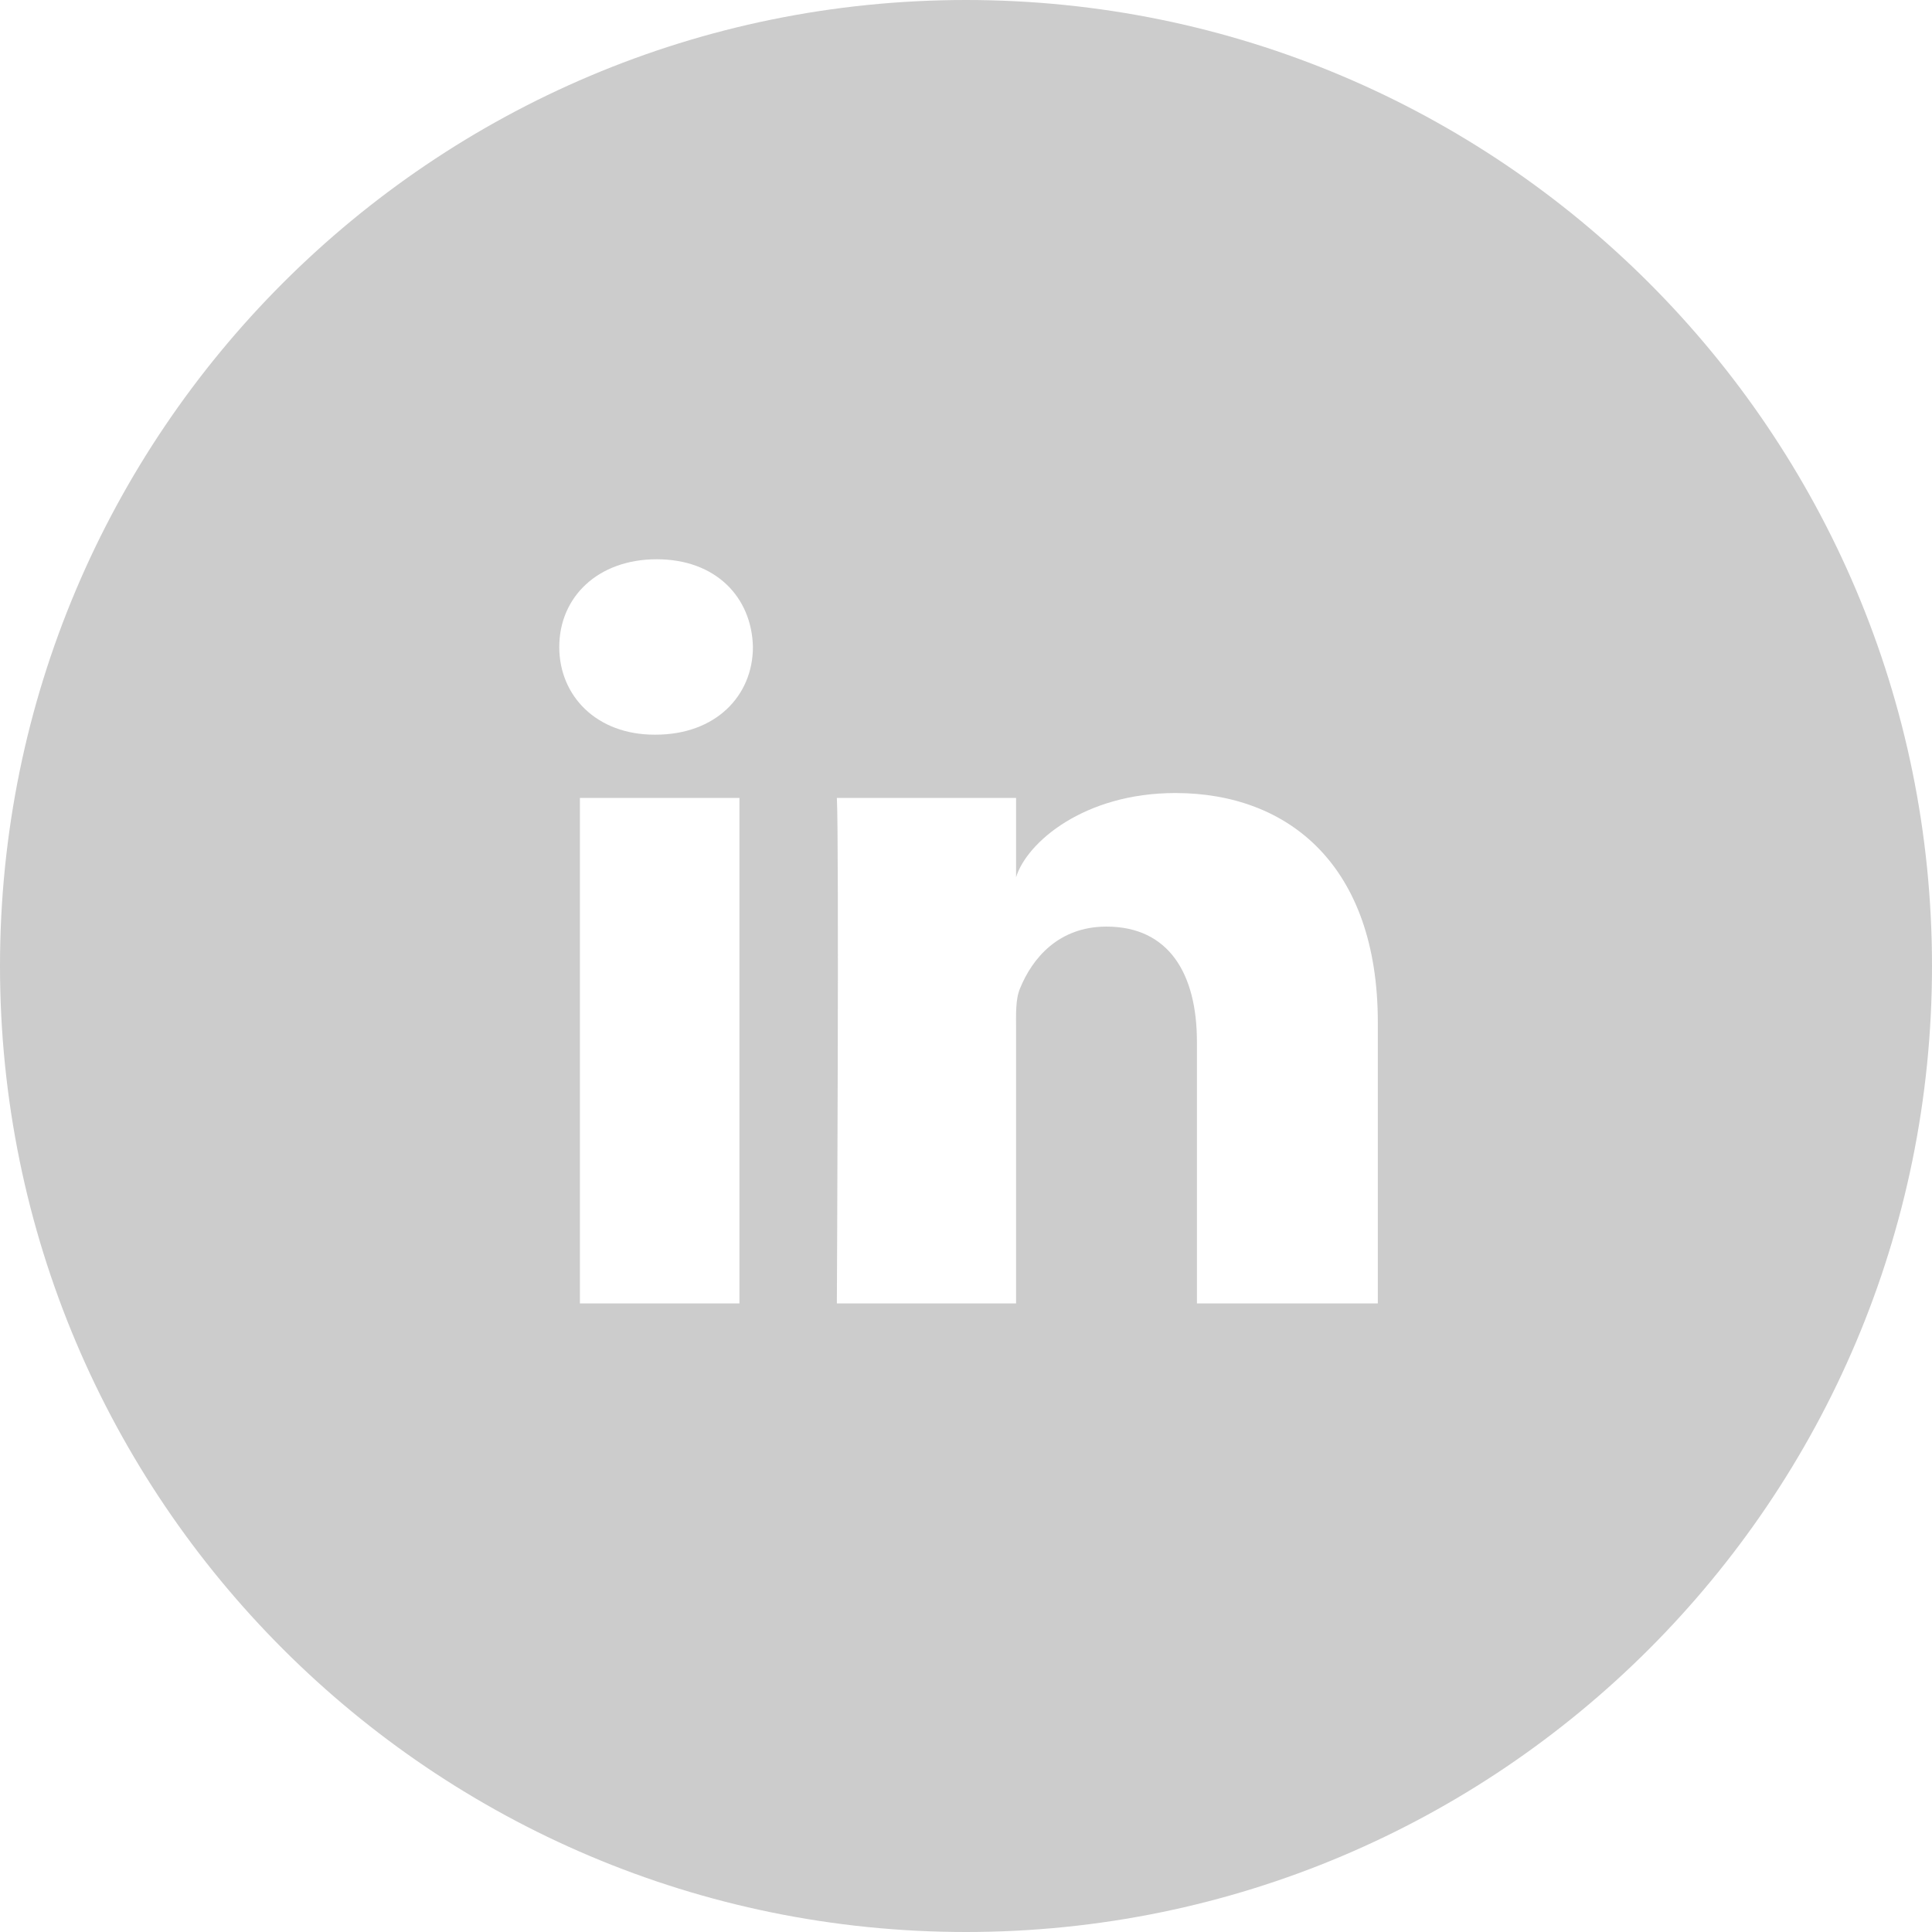 <svg xmlns="http://www.w3.org/2000/svg" width="38" height="38" viewBox="0 0 38 38">
    <path fill="#000" fill-rule="evenodd" d="M19 38C8.507 38 0 29.493 0 19S8.507 0 19 0s19 8.507 19 19-8.507 19-19 19zm8.1-12.364v-5.528c0-3.08-1.752-4.51-3.982-4.51-1.798 0-2.924.974-3.133 1.656v-1.56H16.46c.046.828 0 9.942 0 9.942h3.525v-5.38c0-.3-.014-.598.077-.813.242-.598.763-1.218 1.7-1.218 1.223 0 1.78.92 1.78 2.266v5.145H27.1zM12.895 14.45c1.18 0 1.914-.763 1.914-1.726-.023-.982-.734-1.724-1.892-1.724-1.159 0-1.917.744-1.917 1.726 0 .964.736 1.724 1.872 1.724h.023zm-1.489 1.244v9.942h3.138v-9.942h-3.138z" opacity=".2"/>
</svg>

